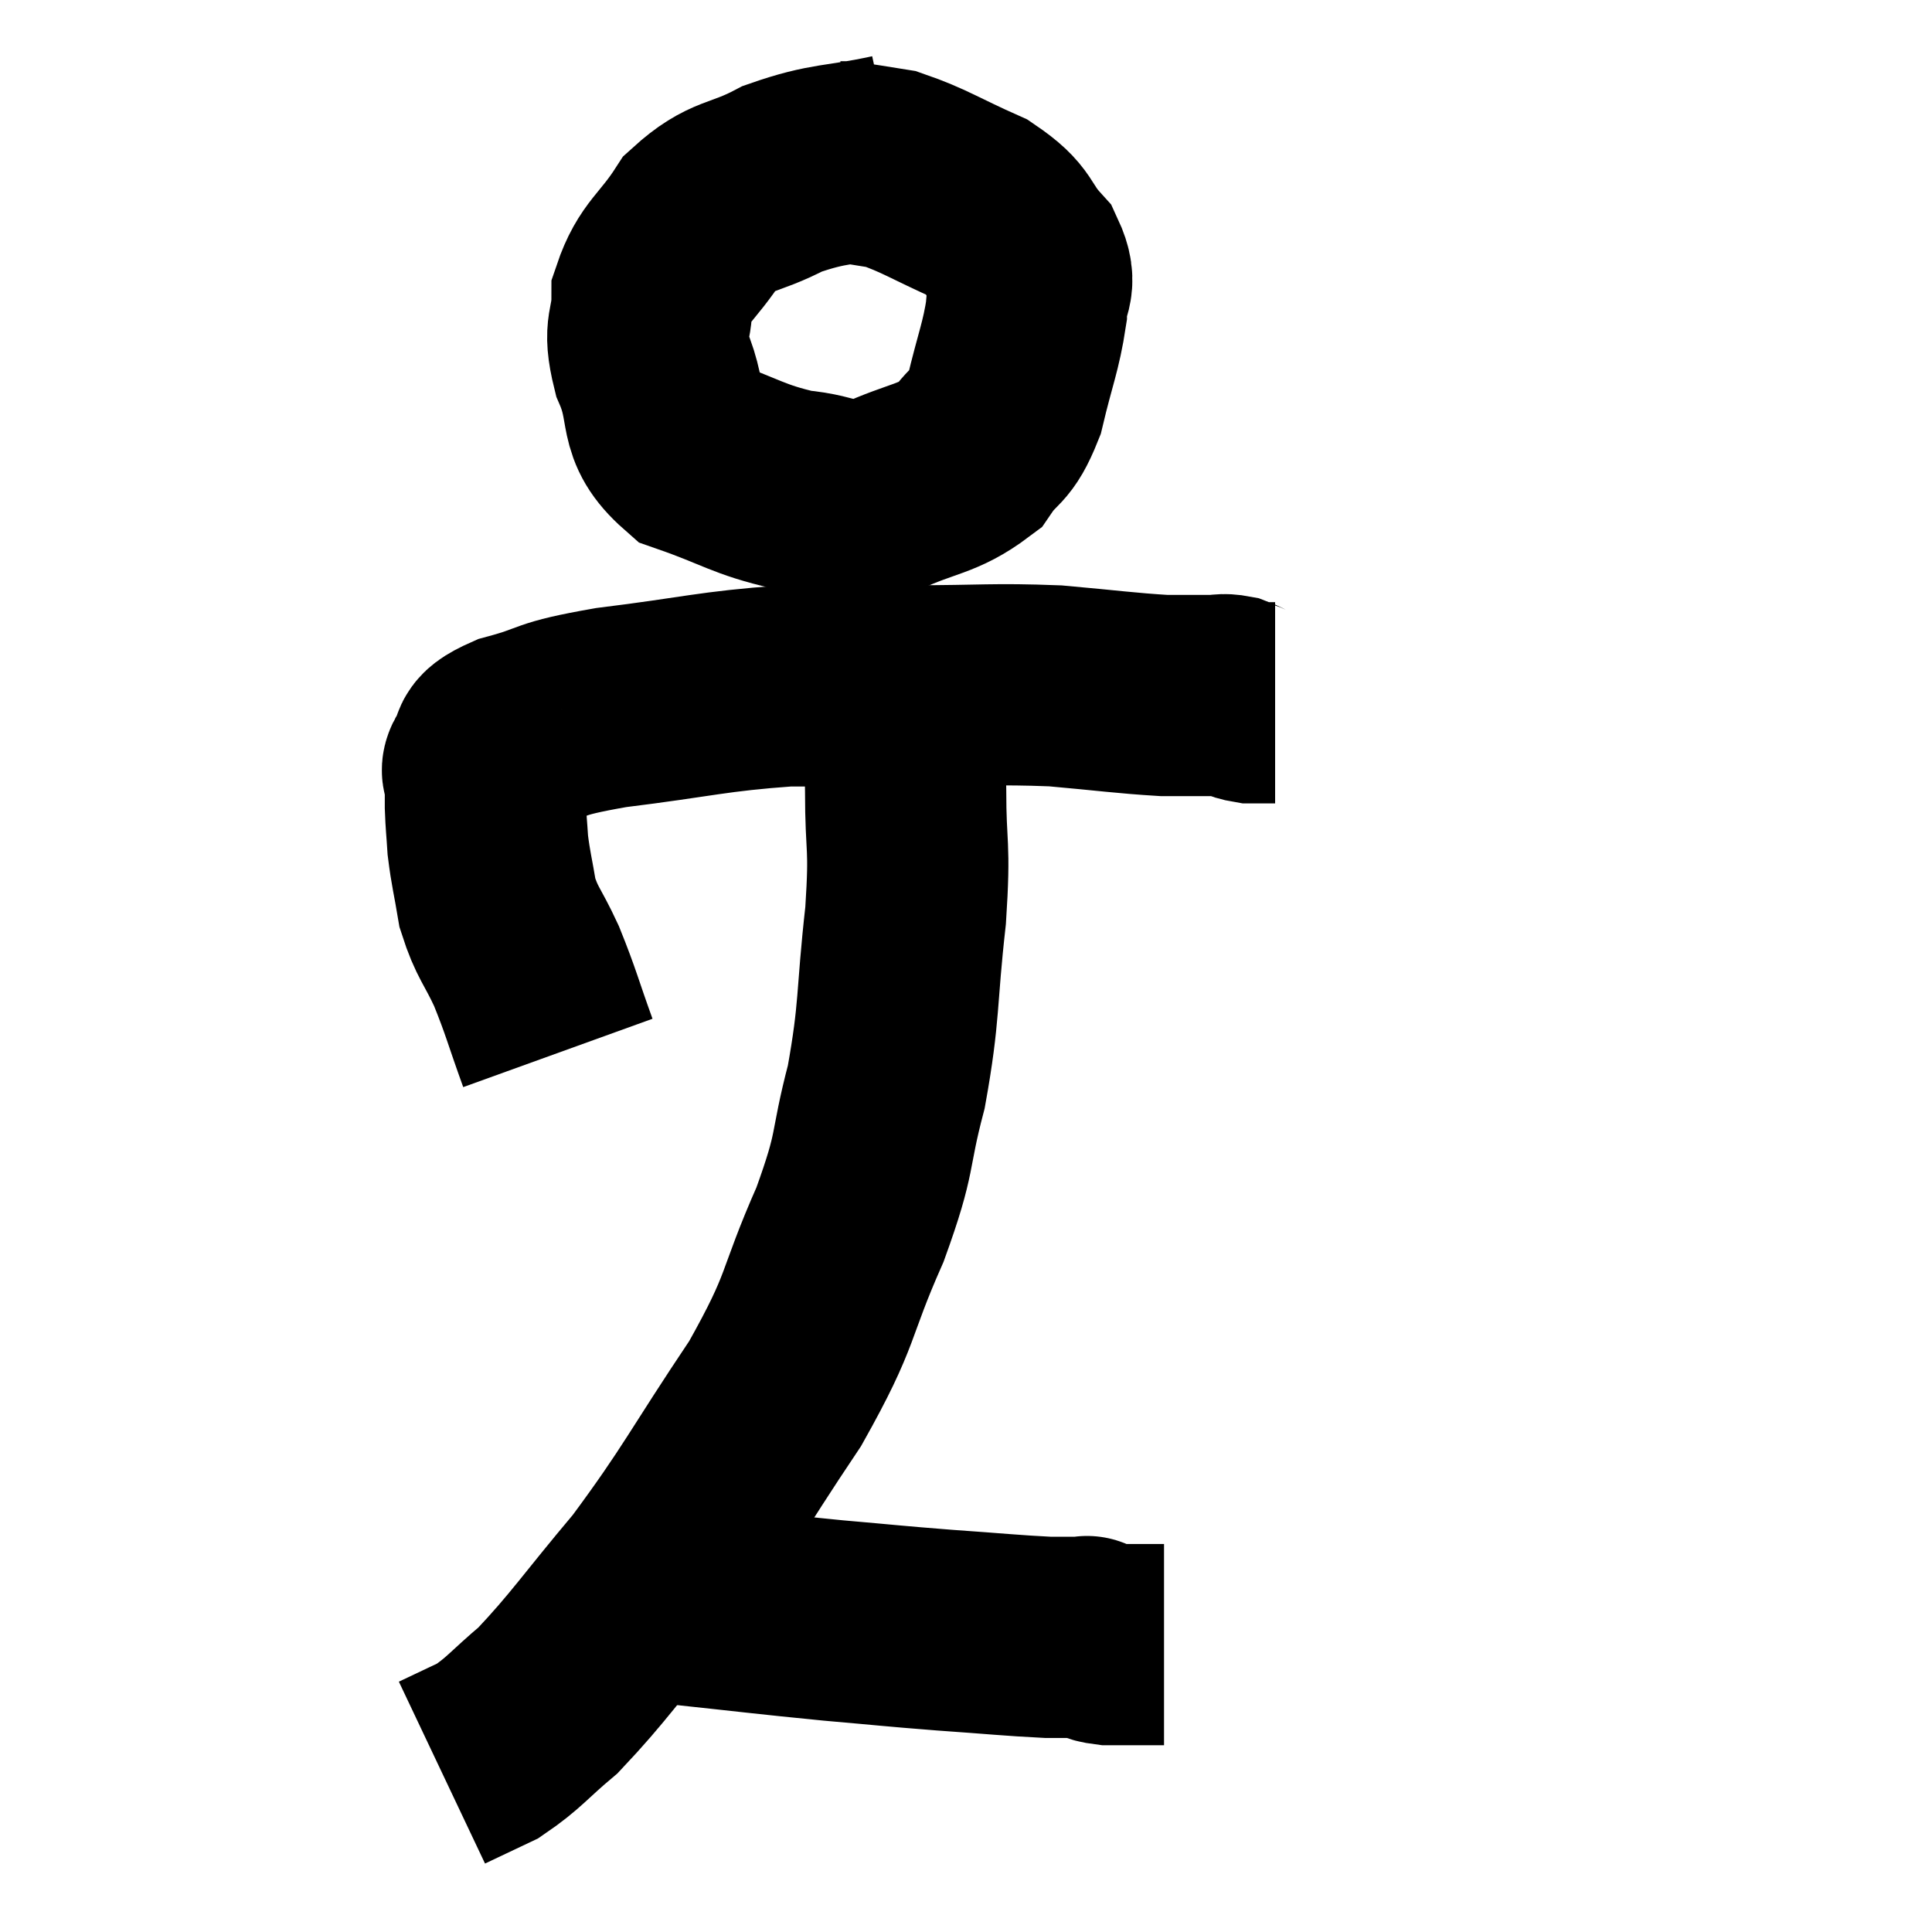 <svg width="48" height="48" viewBox="0 0 48 48" xmlns="http://www.w3.org/2000/svg"><path d="M 13.86 26.16 C 13.47 25.08, 13.455 24.93, 13.08 24 C 12.72 23.22, 12.6 23.19, 12.36 22.44 C 12.24 21.72, 12.195 21.6, 12.12 21 C 12.09 20.52, 12.075 20.46, 12.06 20.04 C 12.06 19.68, 12.06 19.59, 12.06 19.32 C 12.06 19.14, 11.895 19.23, 12.06 18.96 C 12.39 18.6, 11.94 18.585, 12.72 18.24 C 13.95 17.91, 13.47 17.88, 15.18 17.58 C 17.37 17.31, 17.685 17.175, 19.56 17.04 C 21.12 17.04, 21.015 17.04, 22.68 17.04 C 24.45 17.04, 24.66 16.98, 26.22 17.04 C 27.57 17.16, 27.945 17.22, 28.92 17.28 C 29.52 17.28, 29.7 17.28, 30.12 17.28 C 30.36 17.28, 30.36 17.235, 30.6 17.28 C 30.84 17.37, 30.81 17.415, 31.08 17.46 C 31.38 17.46, 31.53 17.46, 31.68 17.46 L 31.68 17.46" fill="none" stroke="black" stroke-width="5"></path><path d="M 22.2 3.84 C 20.82 4.14, 20.64 4.02, 19.44 4.44 C 18.42 4.98, 18.21 4.785, 17.4 5.52 C 16.8 6.45, 16.5 6.495, 16.2 7.38 C 16.2 8.22, 15.96 8.085, 16.2 9.06 C 16.68 10.17, 16.275 10.5, 17.16 11.28 C 18.45 11.73, 18.57 11.91, 19.74 12.18 C 20.79 12.27, 20.76 12.57, 21.84 12.36 C 22.95 11.85, 23.28 11.925, 24.06 11.34 C 24.51 10.68, 24.6 10.92, 24.96 10.02 C 25.23 8.88, 25.365 8.625, 25.5 7.74 C 25.5 7.11, 25.8 7.125, 25.5 6.48 C 24.9 5.82, 25.14 5.73, 24.3 5.16 C 23.22 4.68, 22.965 4.485, 22.14 4.2 C 21.57 4.11, 21.315 4.065, 21 4.02 L 20.88 4.02" fill="none" stroke="black" stroke-width="5"></path><path d="M 22.44 17.4 C 22.47 18.51, 22.485 18.285, 22.5 19.62 C 22.5 21.18, 22.62 20.895, 22.5 22.74 C 22.26 24.87, 22.365 25.08, 22.02 27 C 21.57 28.71, 21.81 28.515, 21.12 30.42 C 20.19 32.52, 20.49 32.43, 19.26 34.62 C 17.73 36.9, 17.61 37.275, 16.2 39.18 C 14.91 40.71, 14.64 41.16, 13.62 42.24 C 12.87 42.87, 12.78 43.05, 12.12 43.5 C 11.55 43.77, 11.265 43.905, 10.98 44.04 L 10.98 44.04" fill="none" stroke="black" stroke-width="5"></path><path d="M 16.02 39.84 C 16.38 39.84, 15.57 39.735, 16.74 39.84 C 18.72 40.05, 19.02 40.095, 20.7 40.26 C 22.08 40.38, 22.125 40.395, 23.46 40.5 C 24.75 40.59, 25.14 40.635, 26.04 40.68 C 26.55 40.68, 26.805 40.68, 27.06 40.68 C 27.06 40.68, 26.94 40.635, 27.06 40.68 C 27.3 40.77, 27.18 40.815, 27.54 40.86 C 28.02 40.86, 28.155 40.86, 28.5 40.86 L 28.92 40.86" fill="none" stroke="black" stroke-width="5"></path></svg>